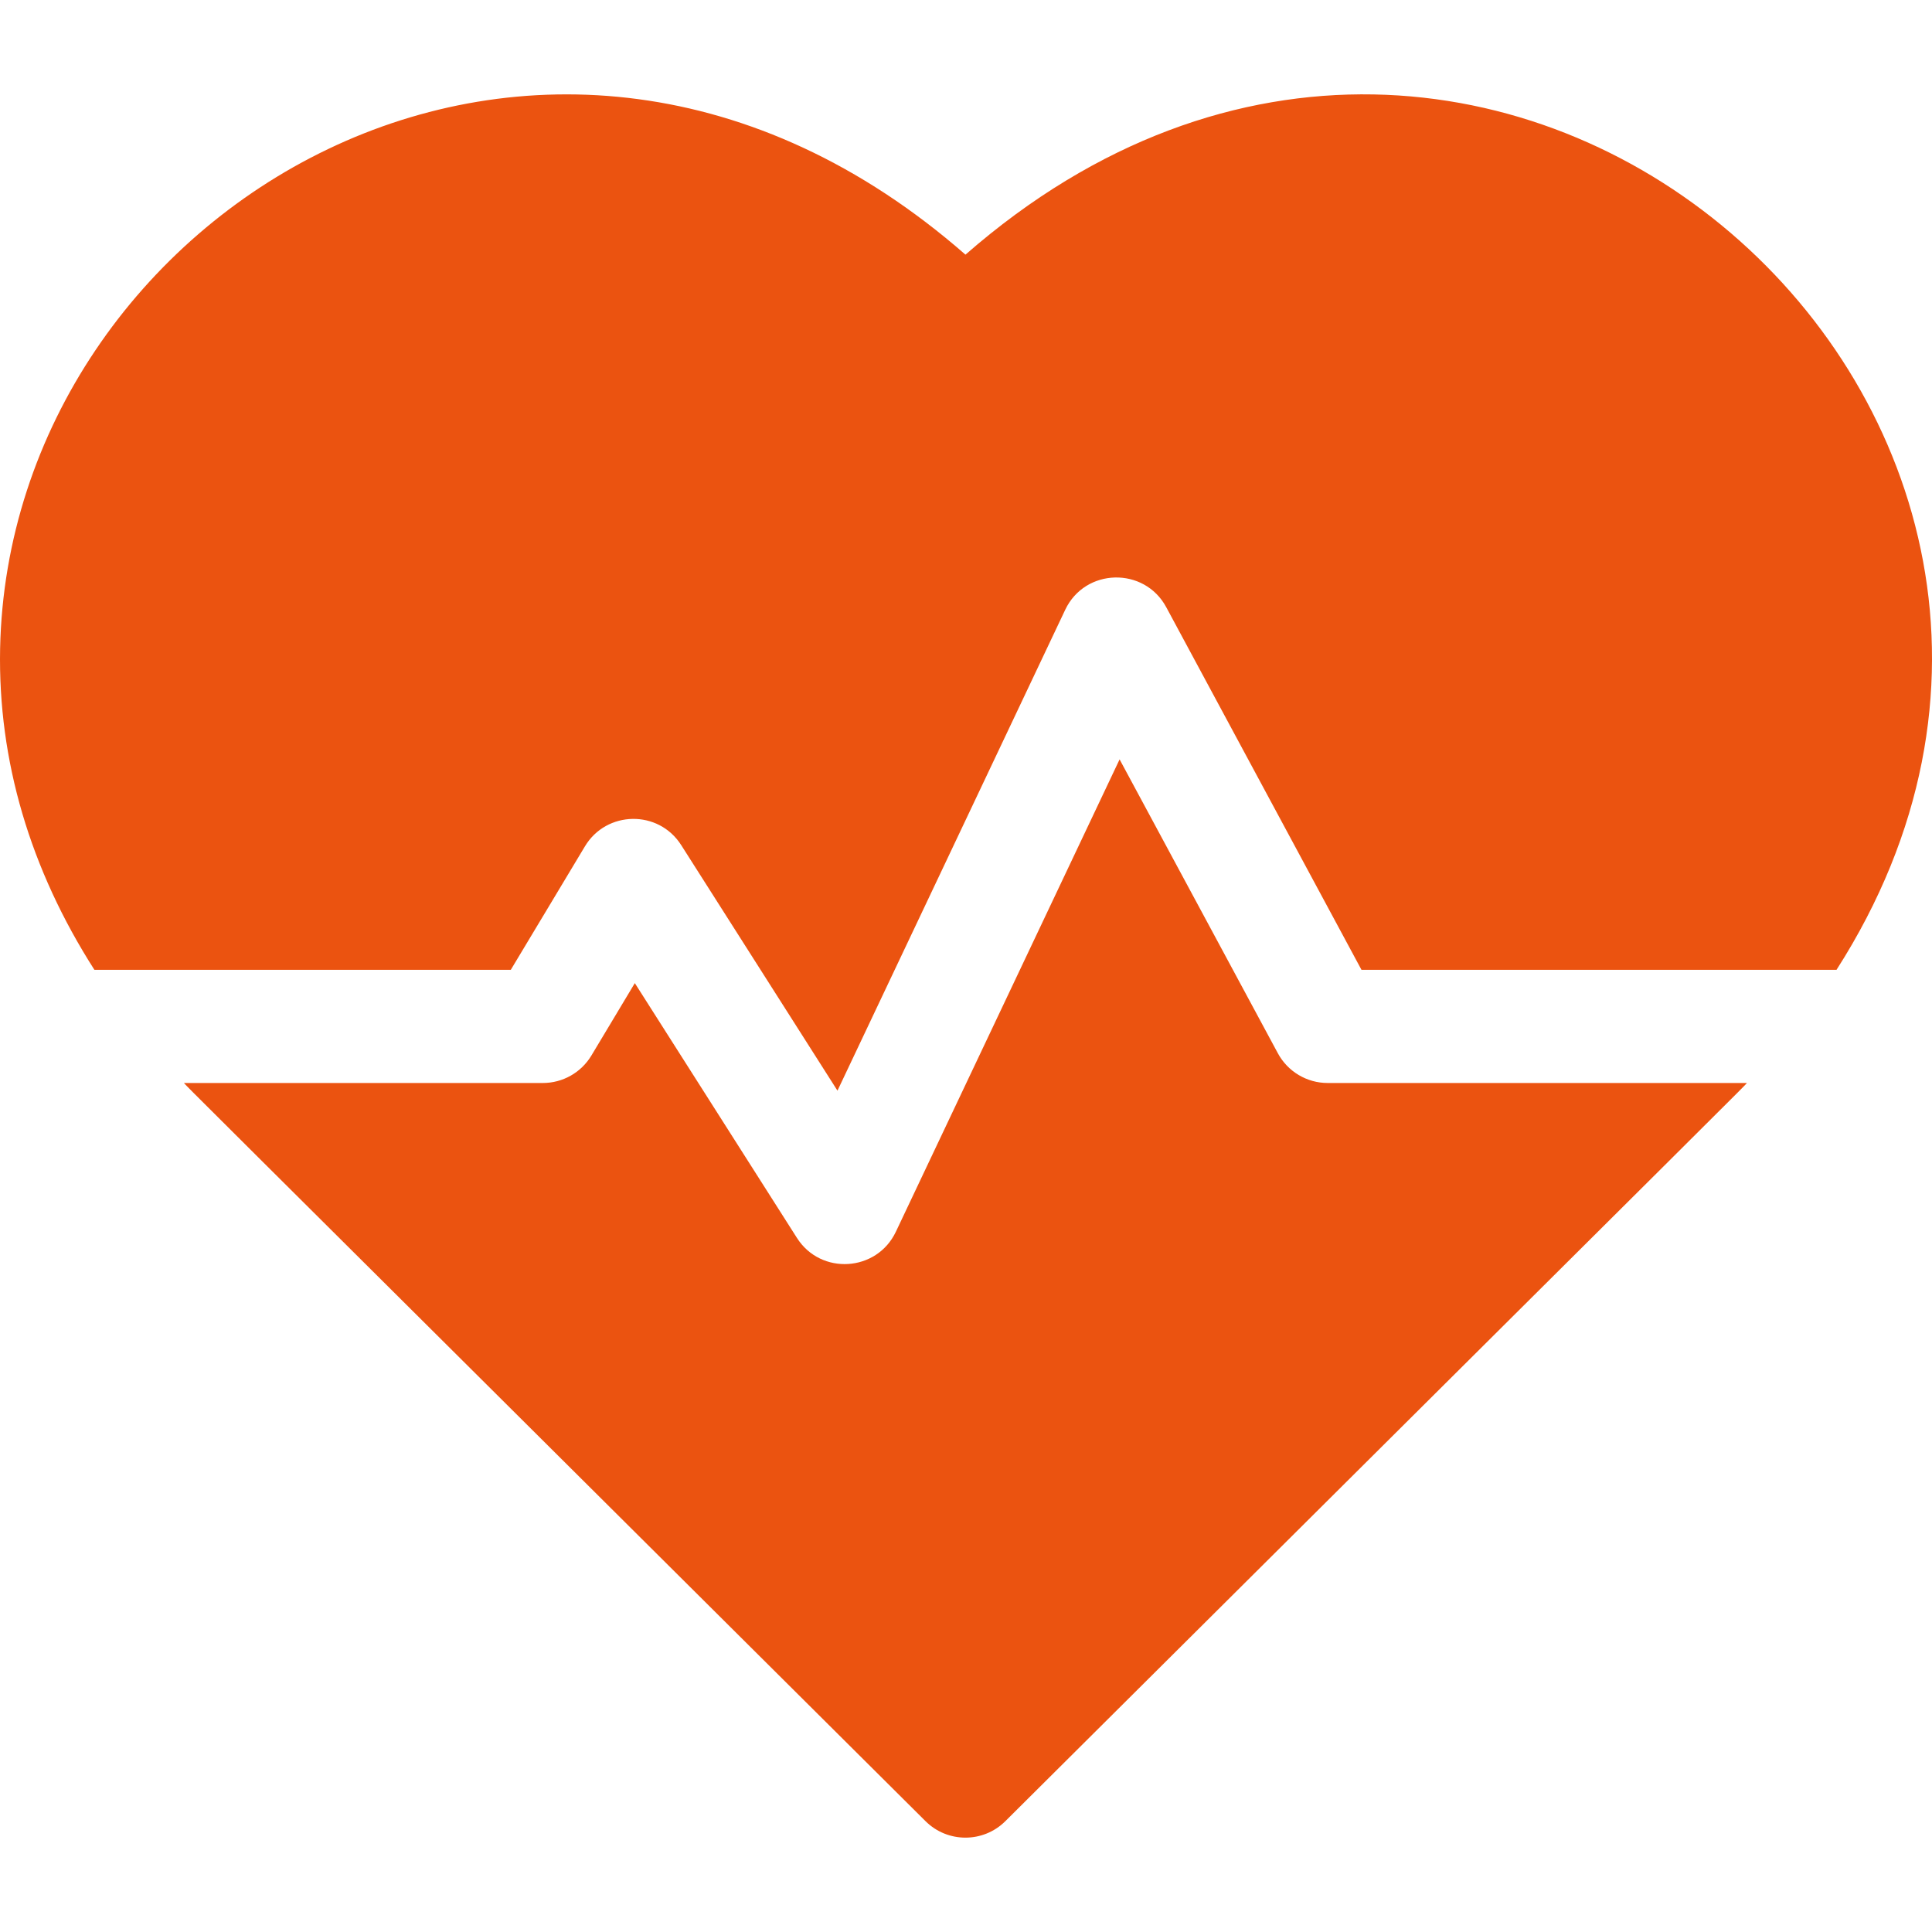 <svg width="36" height="36" viewBox="0 0 36 36" fill="none" xmlns="http://www.w3.org/2000/svg">
<g clip-path="url(#clip0_90_745)">
<path d="M17.99 4.745C10.143 -2.118 0.166 3.912 0.002 12.088C-0.039 14.171 0.562 16.2 1.759 18.071H9.518L10.899 15.771C11.299 15.103 12.269 15.082 12.693 15.747L15.605 20.323L19.849 11.362C20.219 10.581 21.323 10.556 21.731 11.314L25.369 18.071H34.221C40.778 7.823 27.819 -3.851 17.99 4.745Z" fill="#EB5310"/>
<path d="M23.811 19.626L20.862 14.15L16.693 22.952C16.338 23.701 15.295 23.766 14.85 23.067L11.829 18.319L11.02 19.668C10.829 19.986 10.486 20.18 10.115 20.18H3.427C3.637 20.4 2.52 19.285 17.246 33.935C17.657 34.344 18.322 34.344 18.733 33.935C33.233 19.51 32.343 20.399 32.552 20.18H24.739C24.351 20.18 23.995 19.967 23.811 19.626Z" fill="#EB5310"/>
</g>
<defs>
<clipPath id="clip0_90_745">
<rect width="36" height="36" fill="white"/>
</clipPath>
</defs>
</svg>
